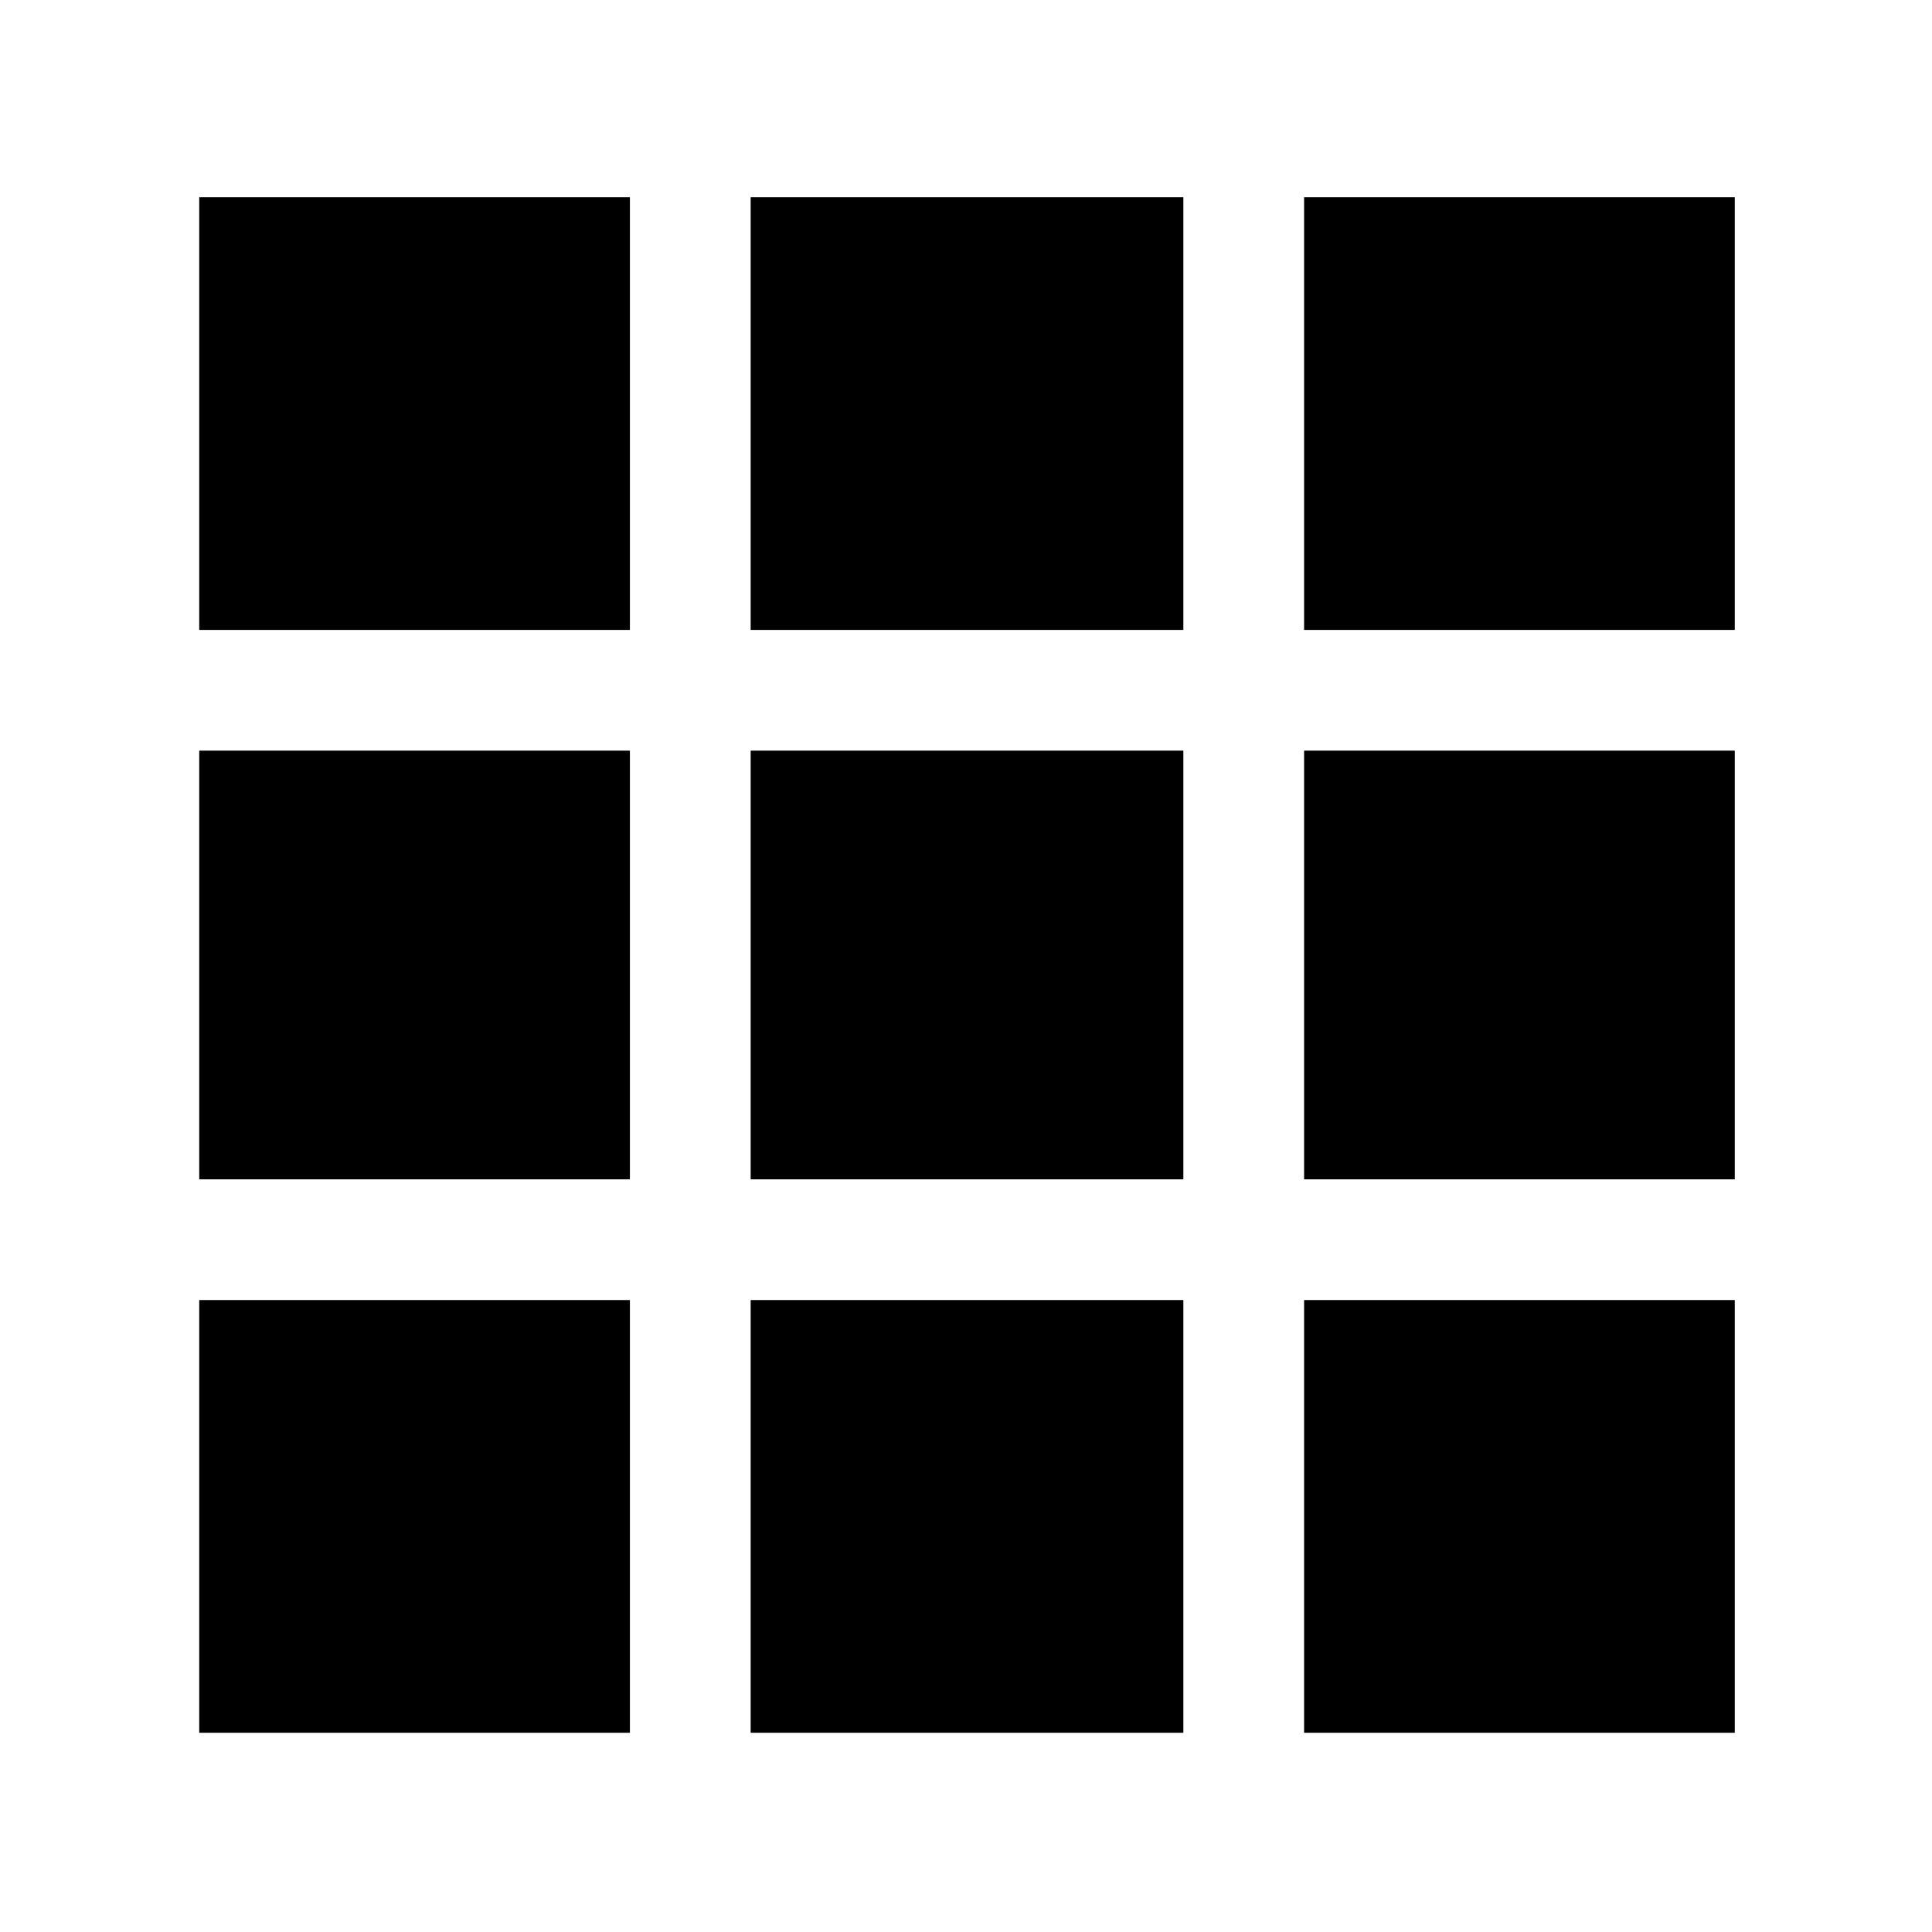 <svg xmlns="http://www.w3.org/2000/svg" height="48" viewBox="0 -960 960 960" width="48"><path d="M99-99h214v-215H99v215Zm274 0h215v-215H373v215Zm275 0h214v-215H648v215ZM99-374h214v-213H99v213Zm274 0h215v-213H373v213Zm275 0h214v-213H648v213ZM99-647h214v-215H99v215Zm274 0h215v-215H373v215Zm275 0h214v-215H648v215Z"/></svg>